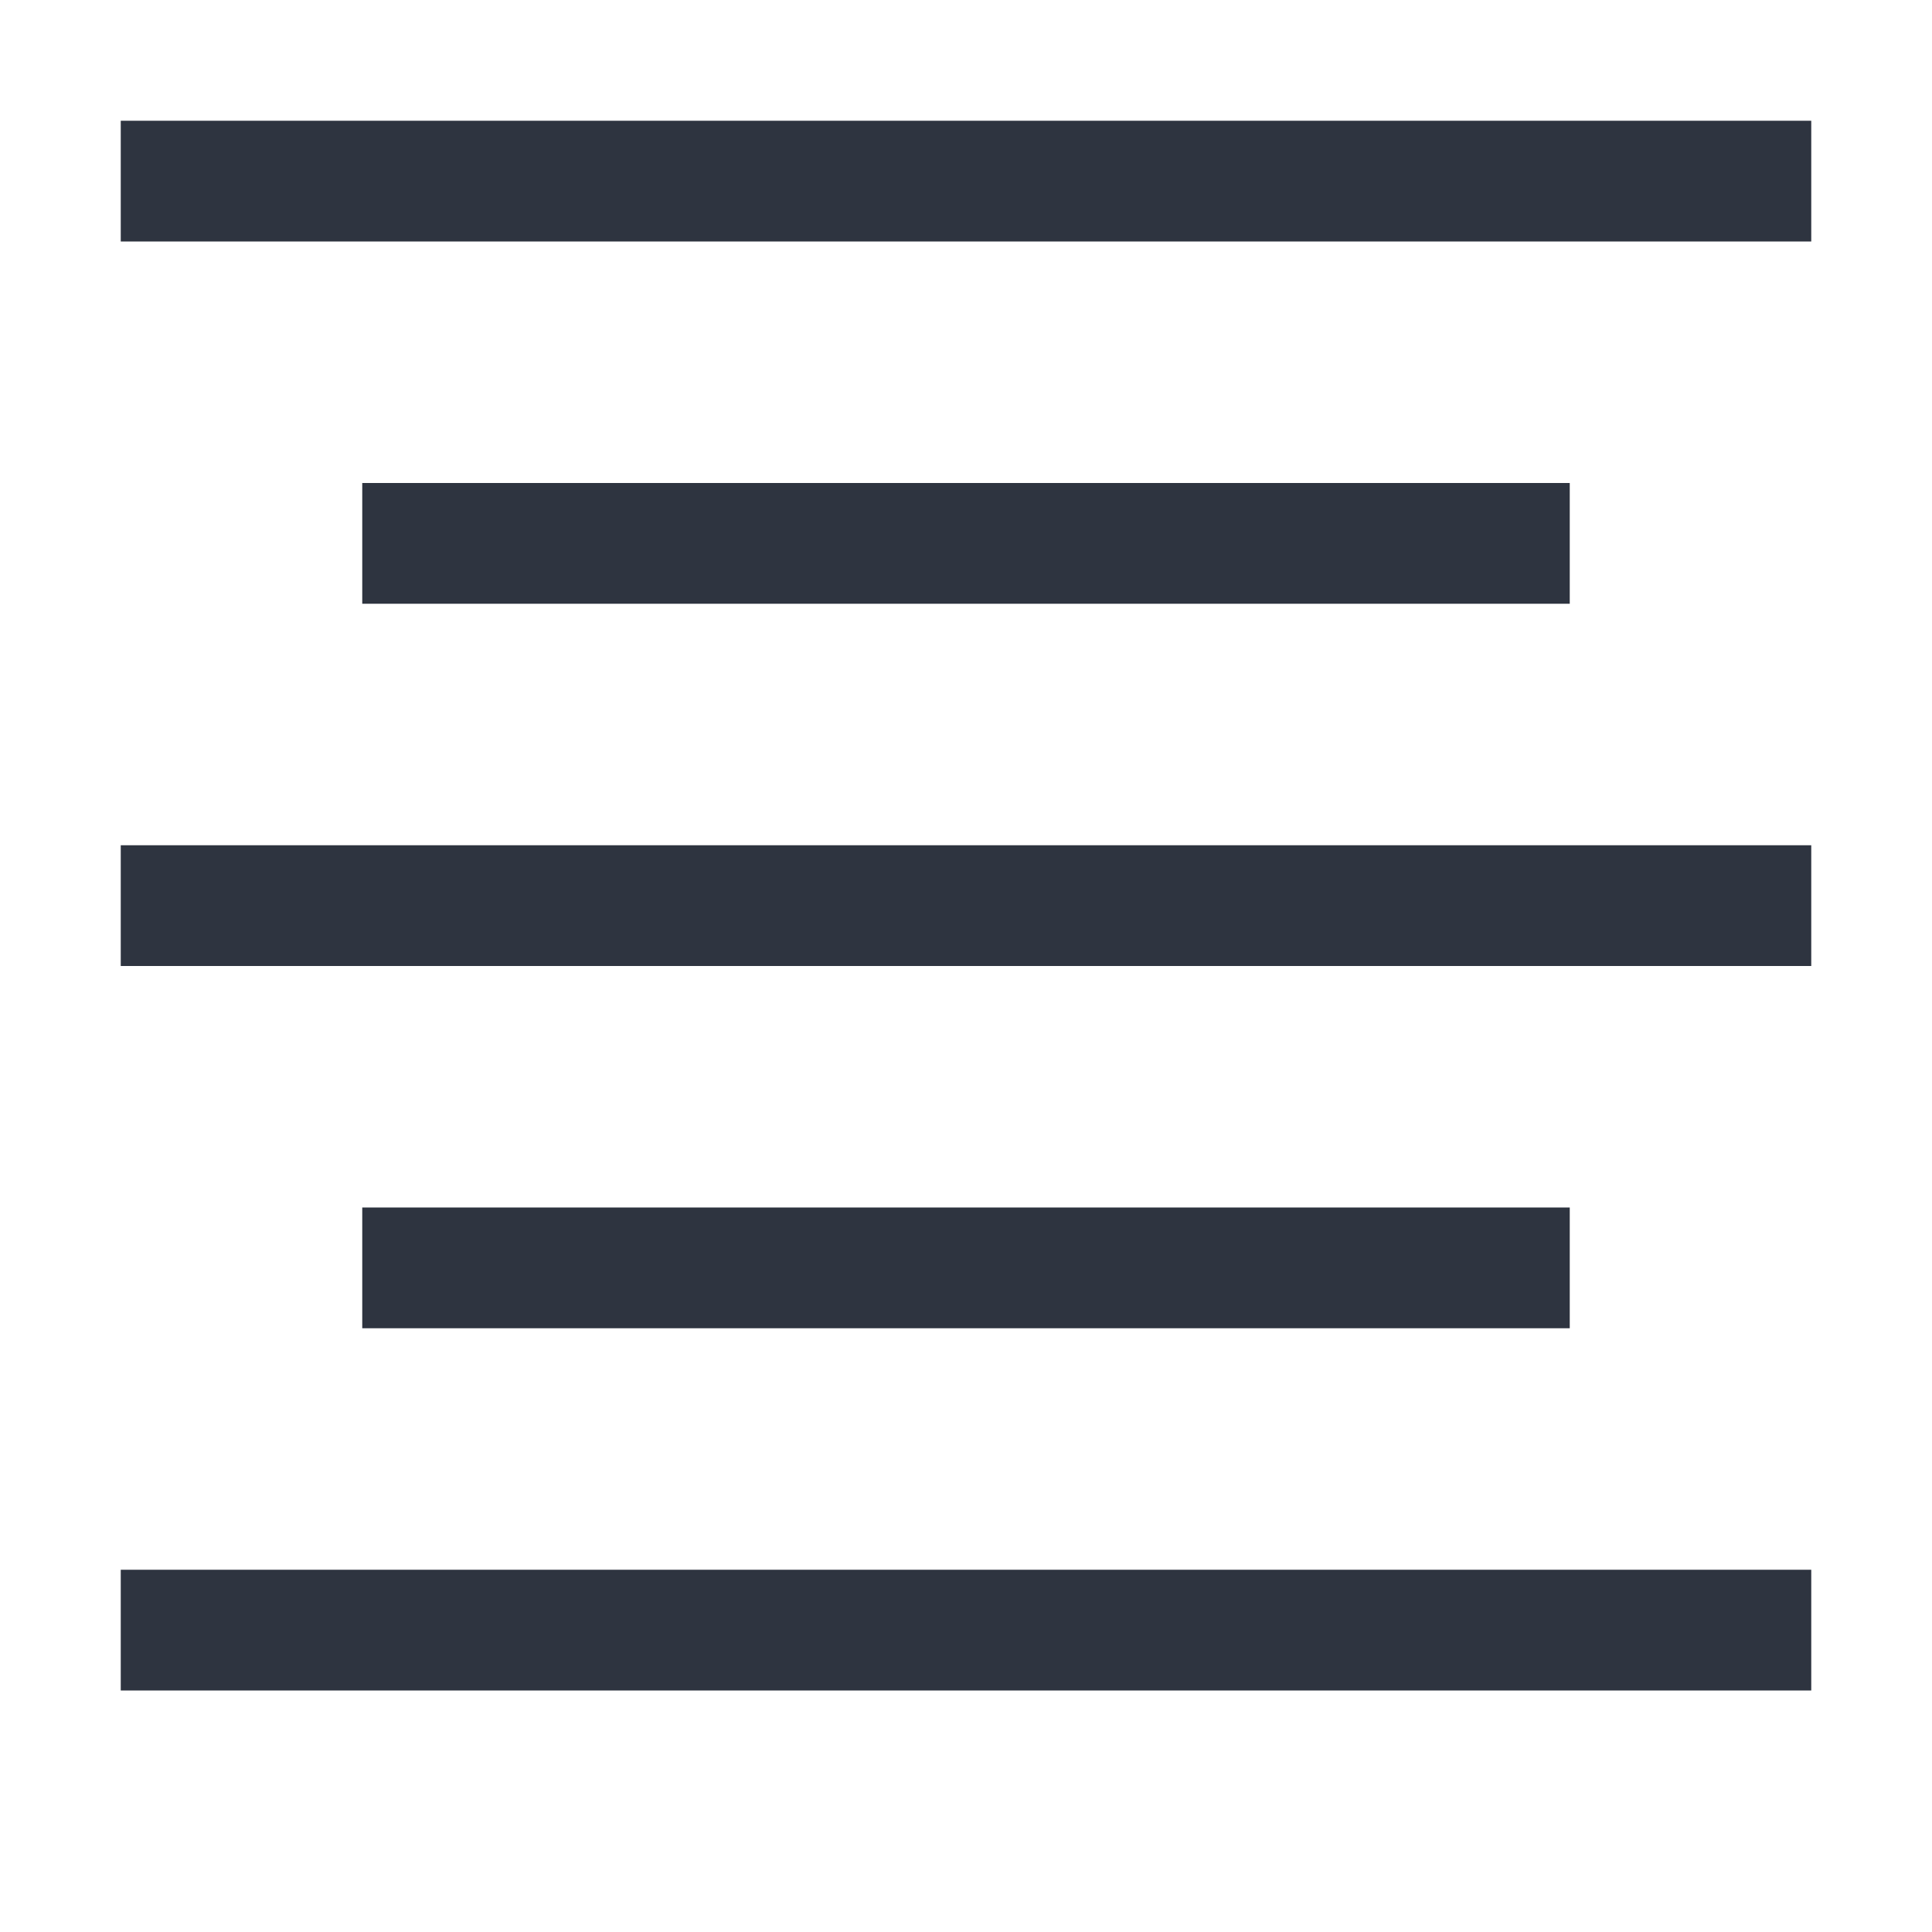 <svg width="16" height="16" xmlns="http://www.w3.org/2000/svg">
 <g transform="translate(-653 -77)" color="#2e3440" fill="currentColor">
  <rect x="654" y="78" width="14" height="1" overflow="visible"/>
  <rect x="656" y="81" width="10" height="1" overflow="visible"/>
  <rect x="656" y="87" width="10" height="1" overflow="visible"/>
  <rect x="654" y="90" width="14" height="1" overflow="visible"/>
  <rect x="654" y="84" width="14" height="1" overflow="visible"/>
 </g>
</svg>

